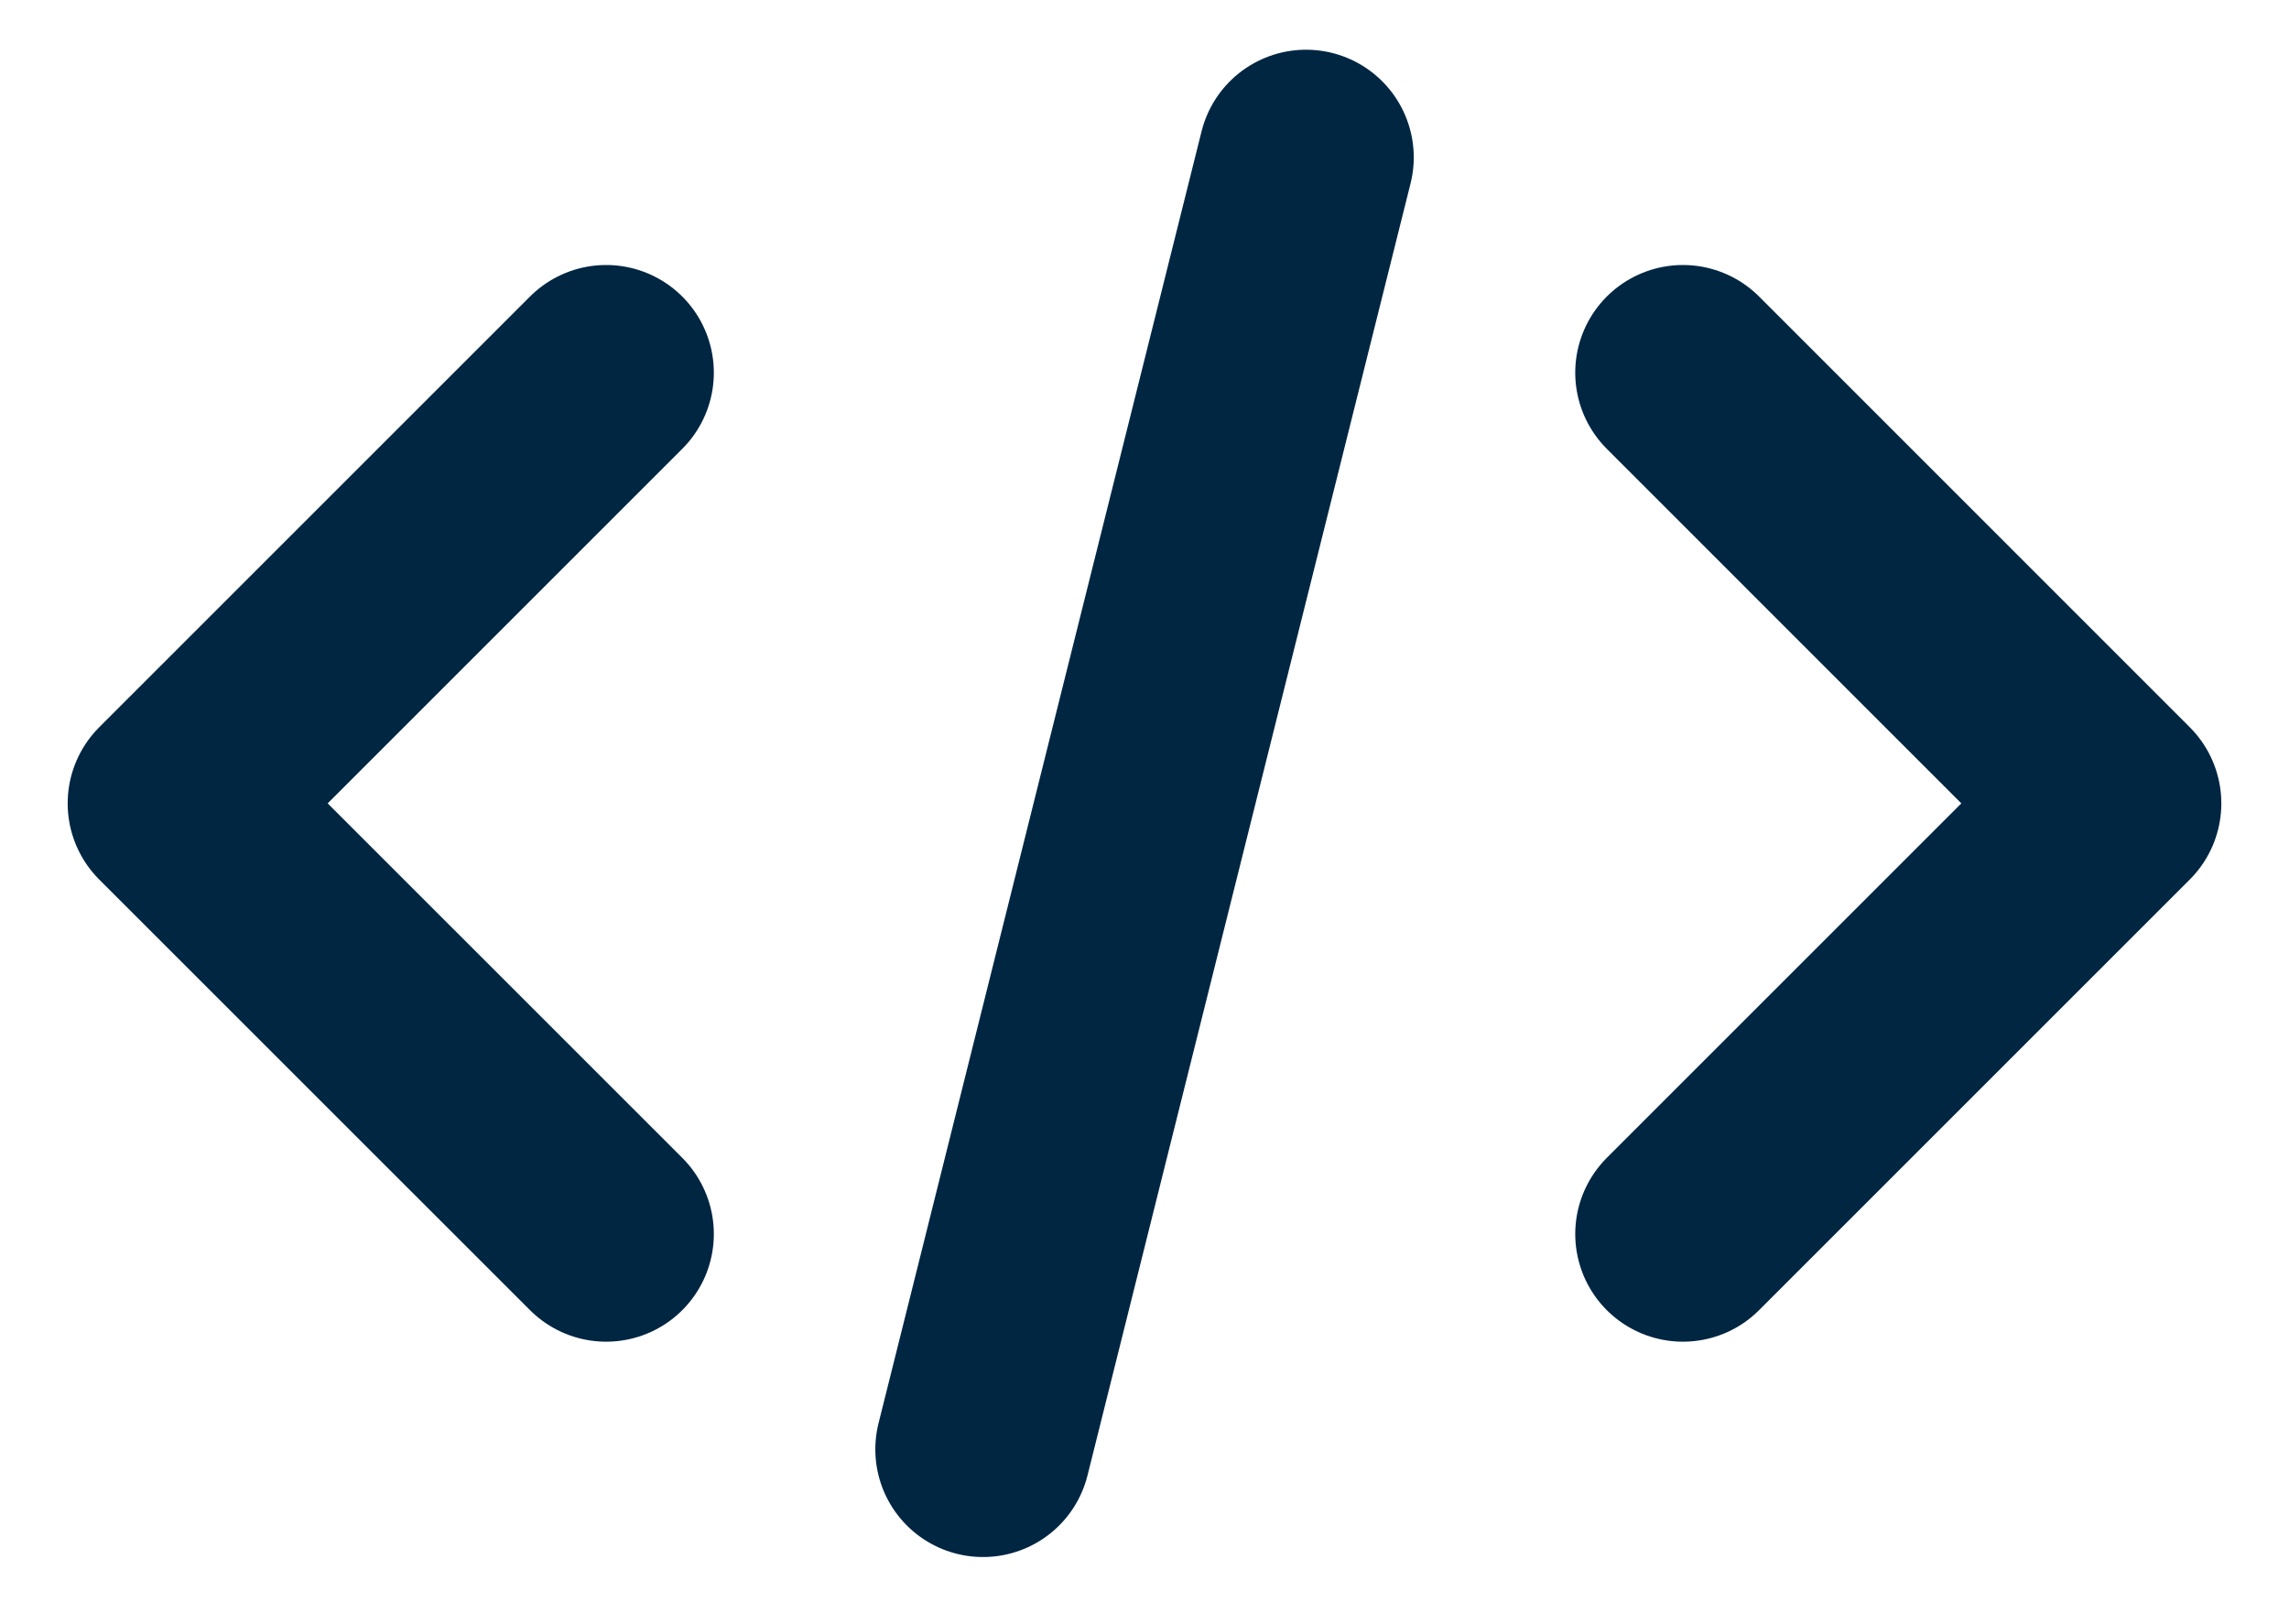 <svg width="31" height="22" viewBox="0 0 31 22" fill="none" xmlns="http://www.w3.org/2000/svg">
<path d="M8.209 5.048L2.375 10.882L8.209 16.715" stroke="#002642" stroke-width="2.917" stroke-linecap="round" stroke-linejoin="round"/>
<path d="M13.313 19.632L17.688 2.132" stroke="#002642" stroke-width="2.917" stroke-linecap="round"/>
<path d="M22.792 5.048L28.625 10.882L22.792 16.715" stroke="#002642" stroke-width="2.917" stroke-linecap="round" stroke-linejoin="round"/>
</svg>
